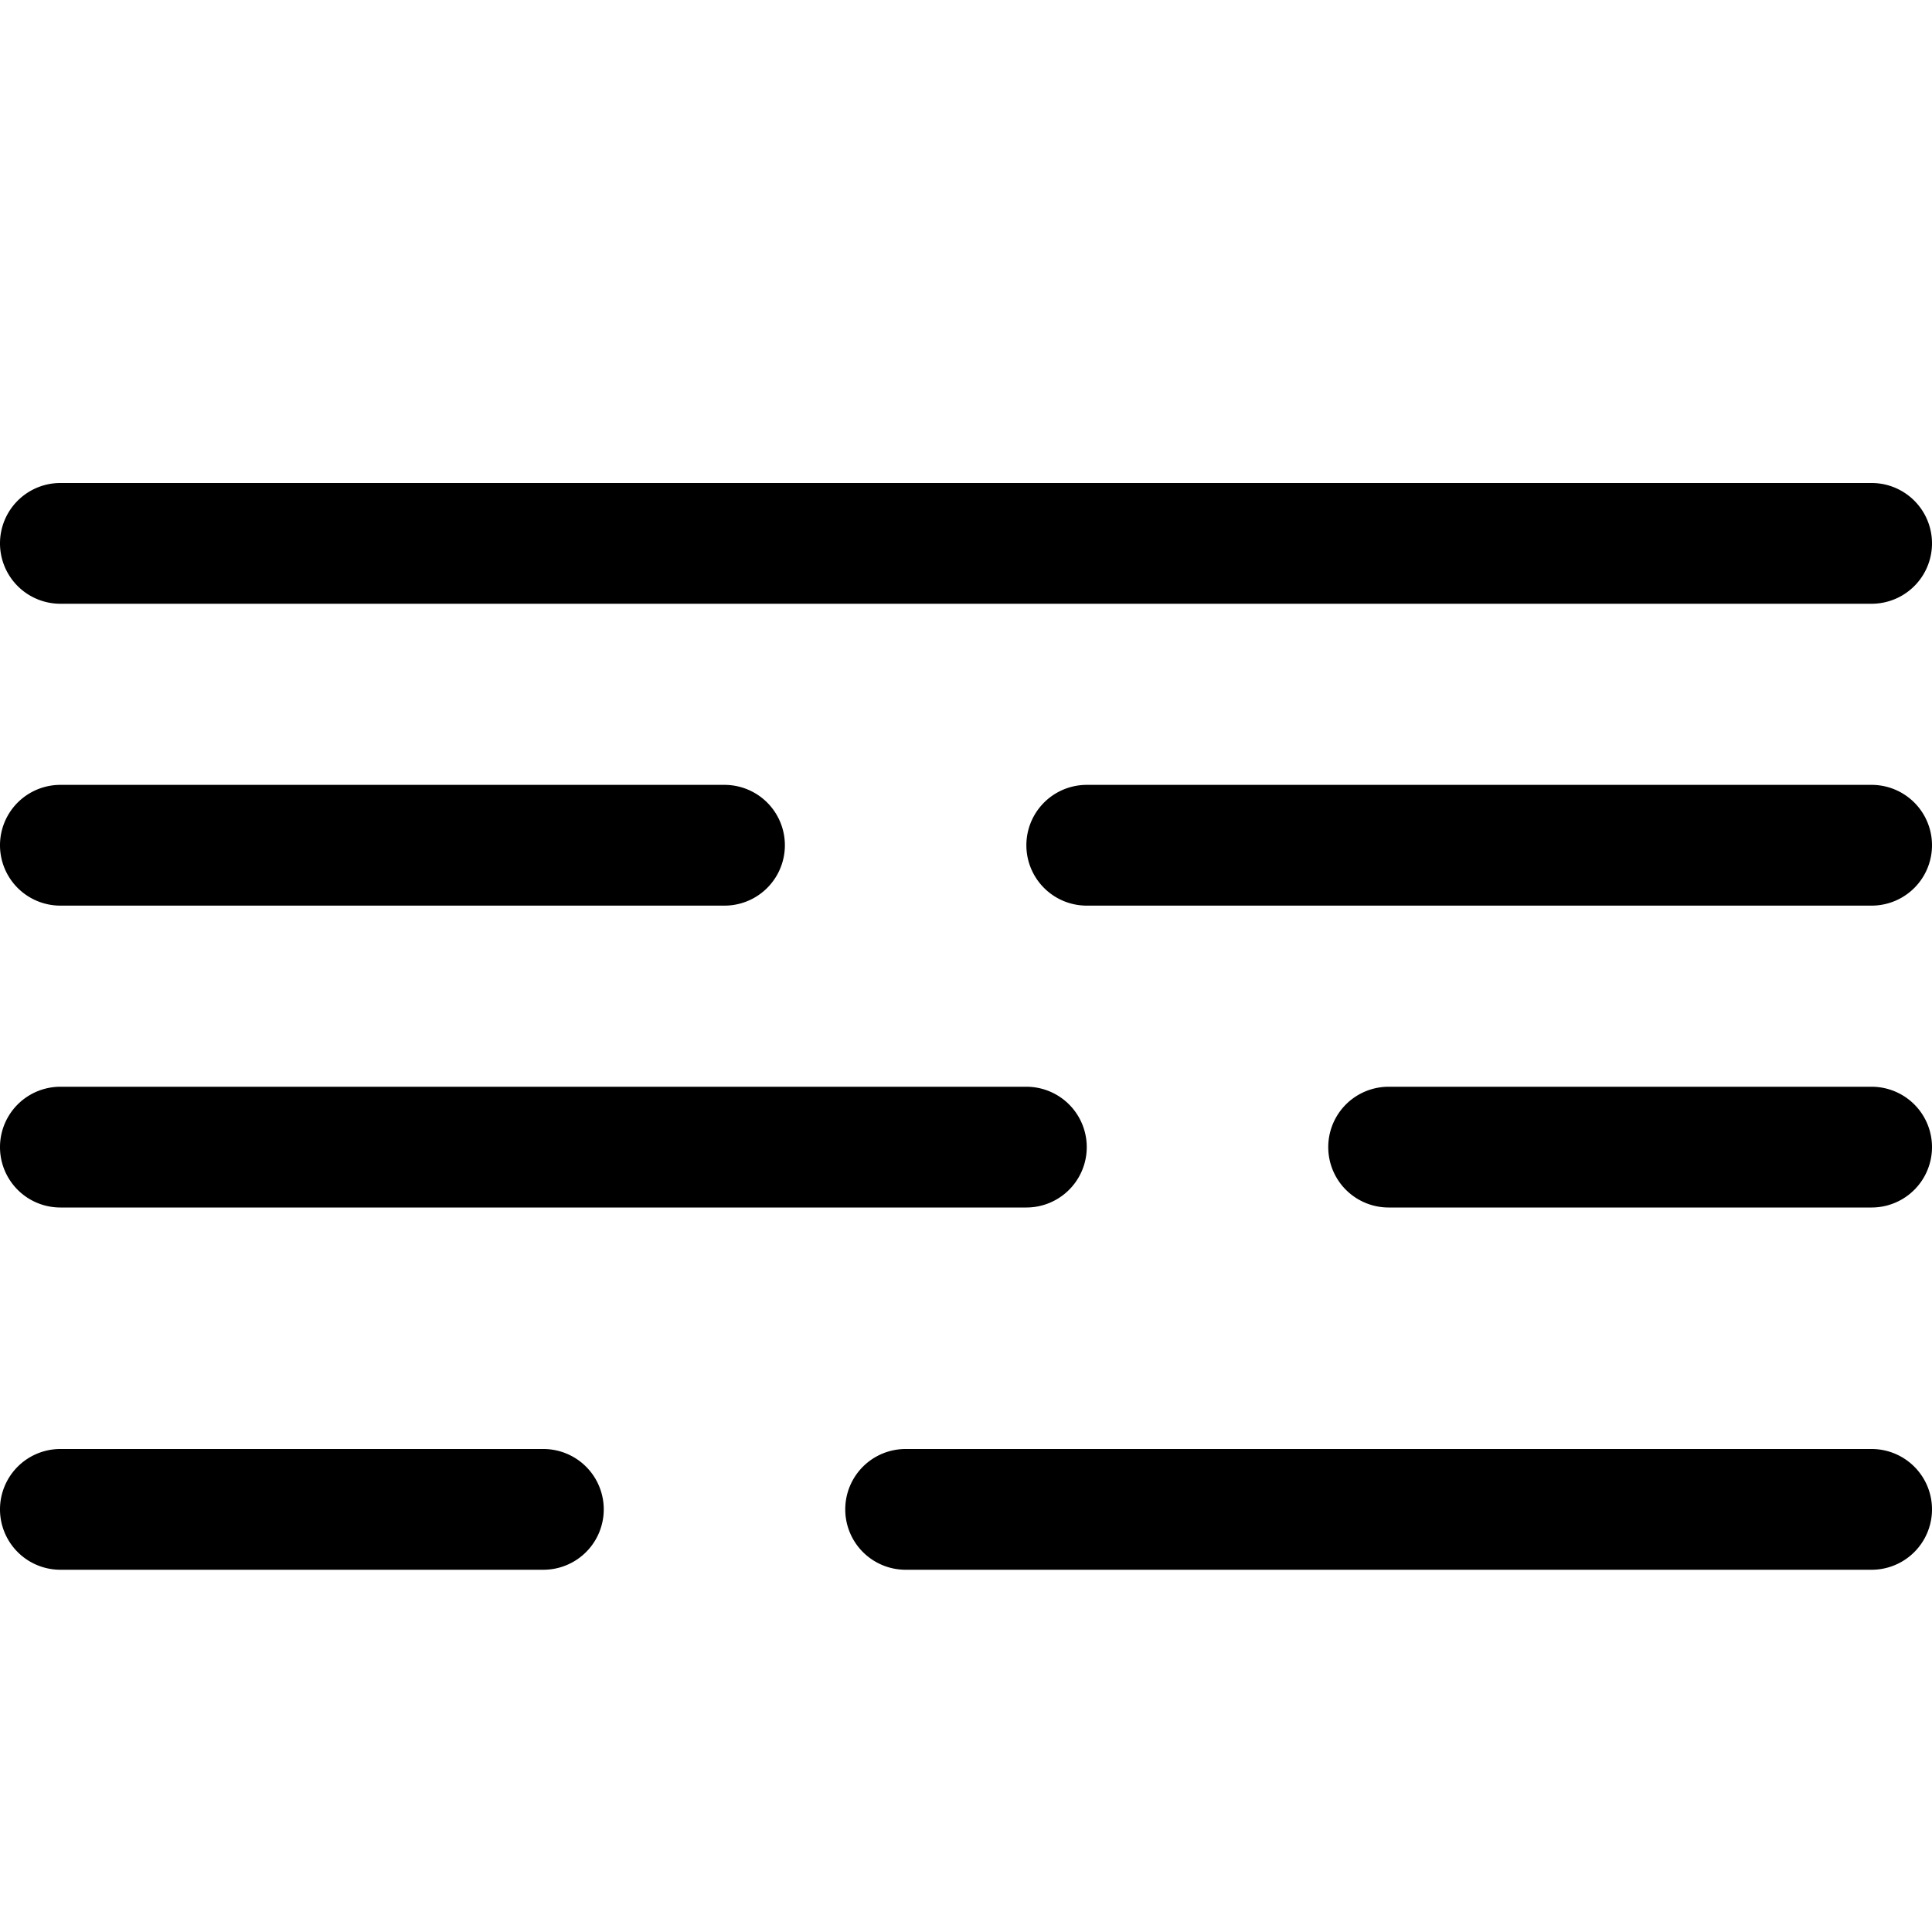 <svg xmlns="http://www.w3.org/2000/svg" width="16" height="16" fill="currentColor" class="qi-2003" viewBox="0 0 16 16">
  <path d="M4.5 12a.5.5 0 0 1 0 1h-4a.5.5 0 0 1 0-1h4Zm11 0a.5.5 0 0 1 0 1h-8a.5.5 0 0 1 0-1h8Zm-7-3a.5.5 0 0 1 0 1h-8a.5.5 0 0 1 0-1h8Zm7 0a.5.5 0 0 1 0 1h-4a.5.5 0 0 1 0-1h4ZM6 6.5a.5.5 0 0 1 0 1H.5a.5.5 0 0 1 0-1H6Zm9.5 0a.5.5 0 0 1 0 1H9a.5.5 0 0 1 0-1h6.5Zm0-2.5a.5.5 0 0 1 0 1H.5a.5.5 0 0 1 0-1h15Z"/>
</svg>